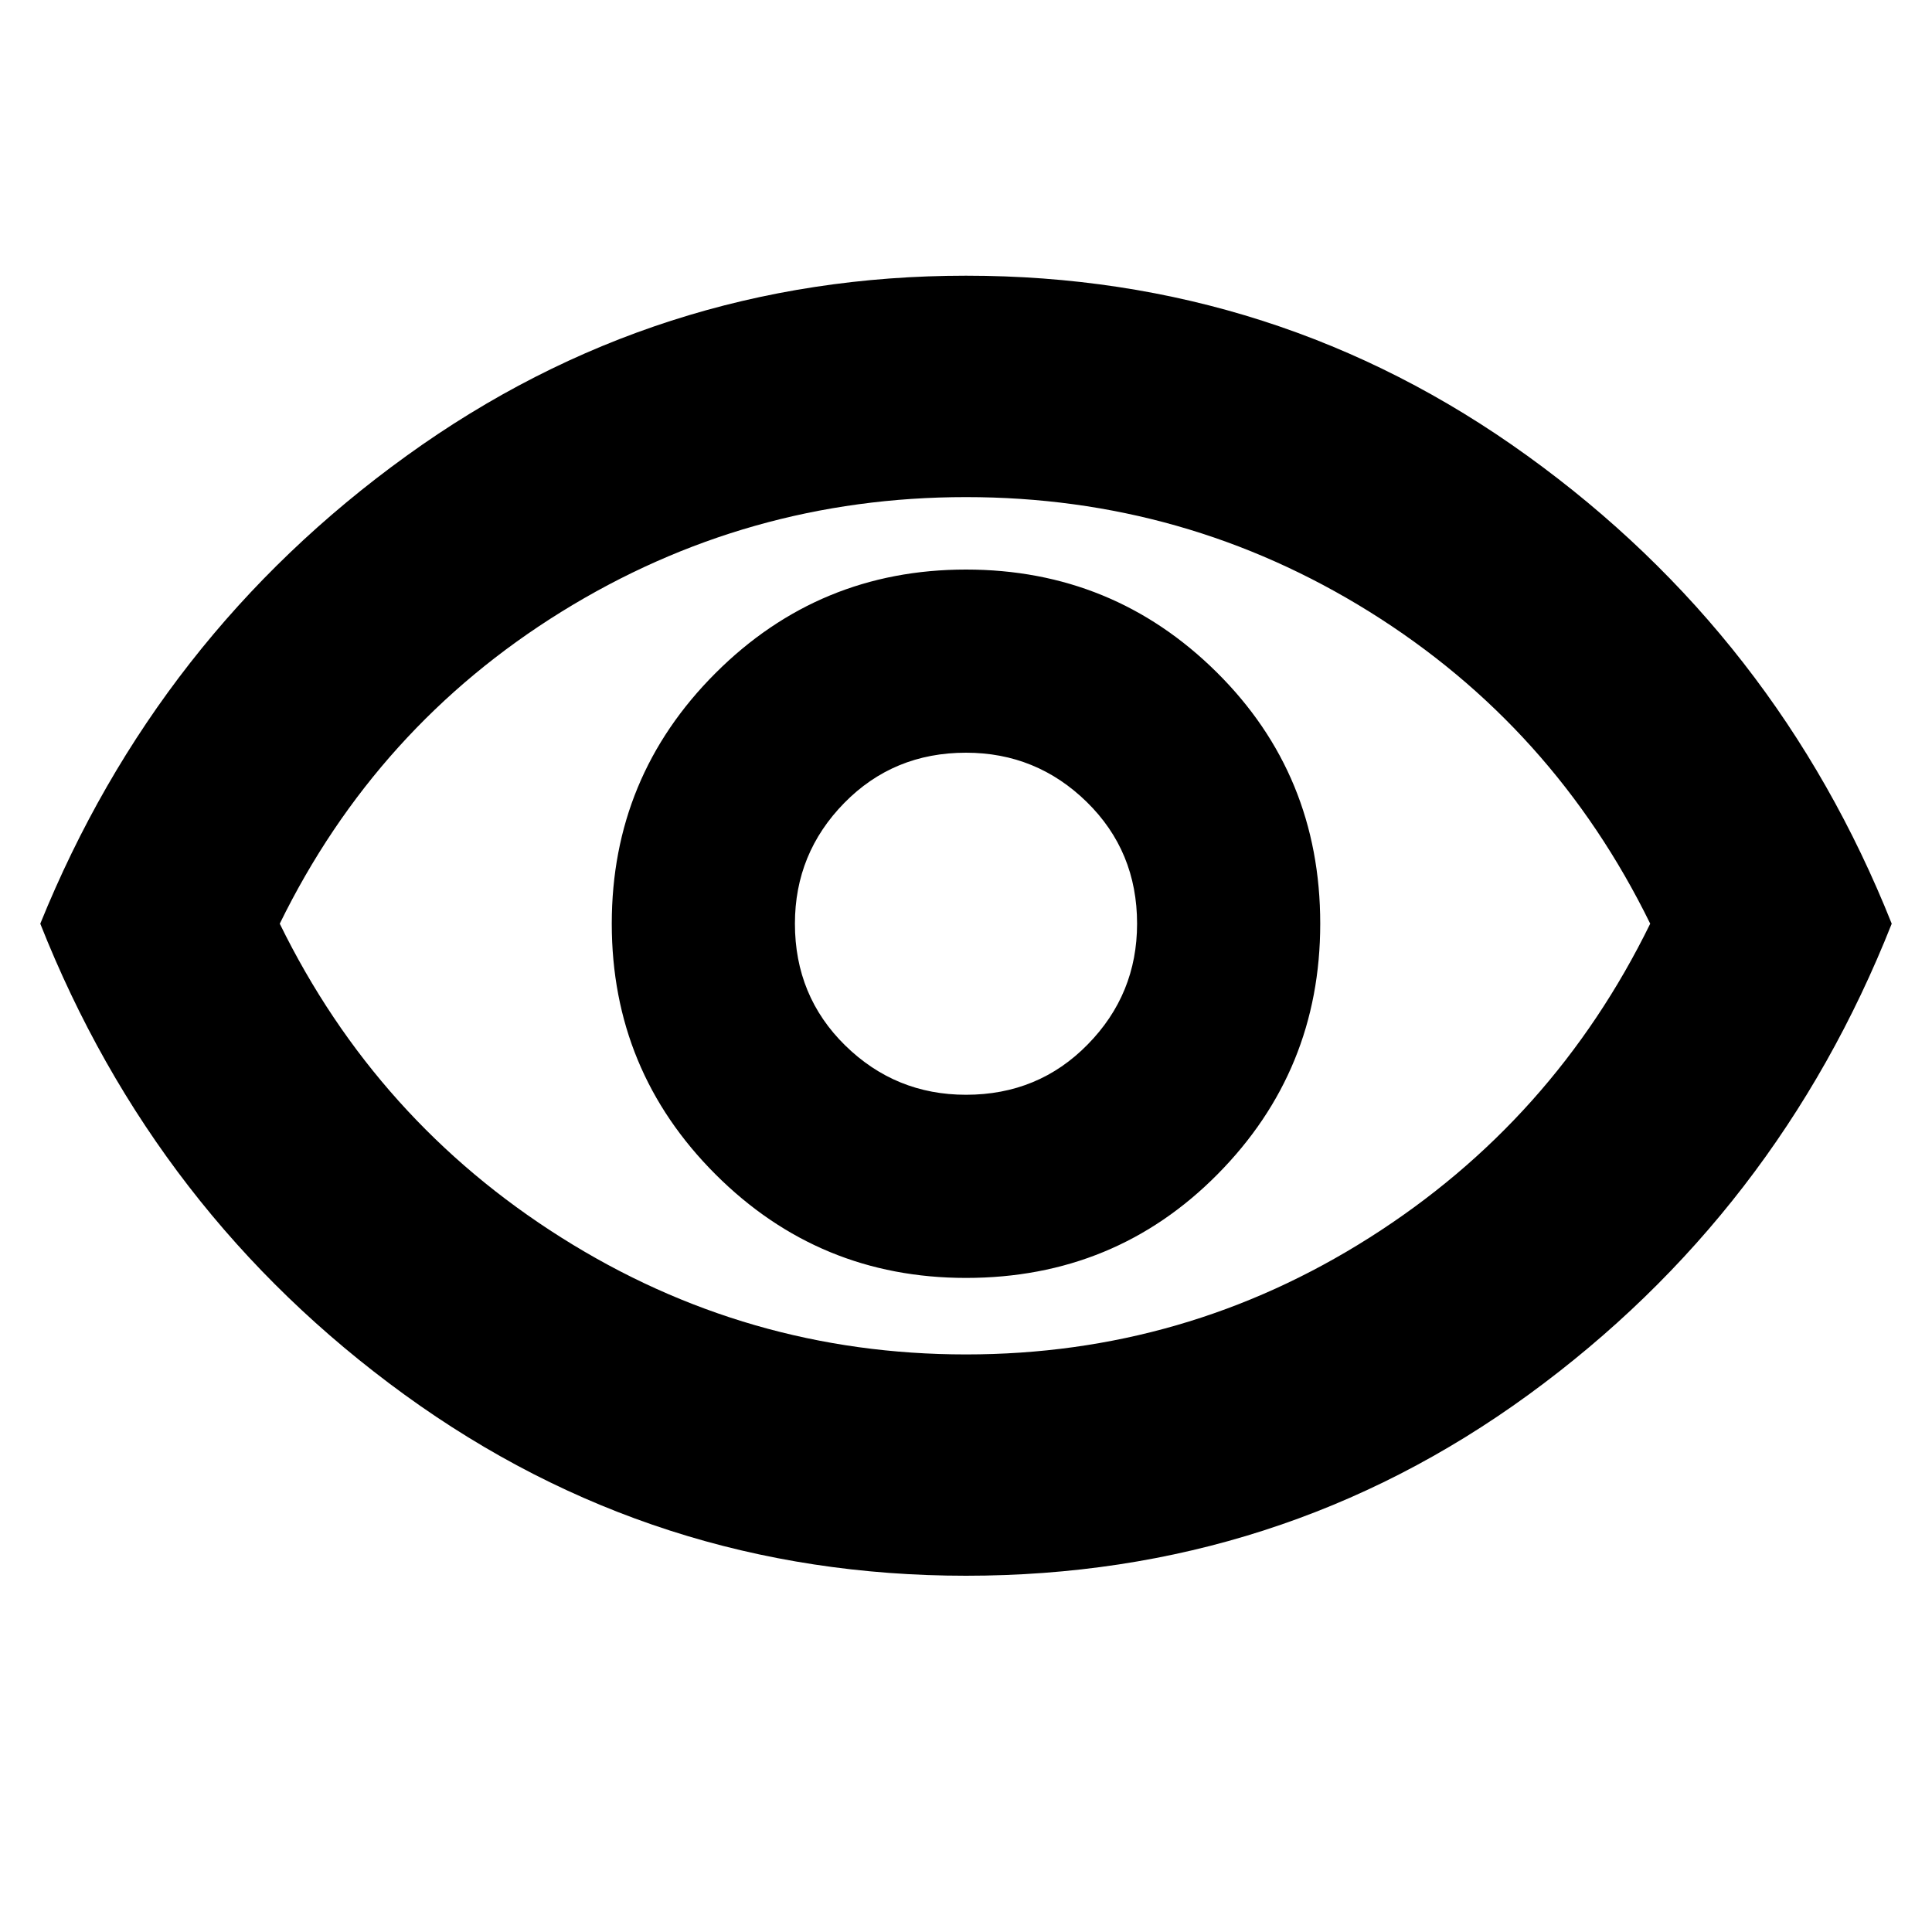 <svg xmlns="http://www.w3.org/2000/svg" height="20" width="20"><path d="M10 13.229Q11.542 13.229 12.604 12.156Q13.667 11.083 13.667 9.562Q13.667 8.021 12.594 6.958Q11.521 5.896 10 5.896Q8.479 5.896 7.406 6.969Q6.333 8.042 6.333 9.562Q6.333 11.083 7.406 12.156Q8.479 13.229 10 13.229ZM10 11.333Q9.271 11.333 8.75 10.823Q8.229 10.312 8.229 9.562Q8.229 8.833 8.74 8.312Q9.25 7.792 10 7.792Q10.729 7.792 11.25 8.302Q11.771 8.812 11.771 9.562Q11.771 10.292 11.26 10.812Q10.75 11.333 10 11.333ZM10 16.312Q6.771 16.312 4.188 14.438Q1.604 12.562 0.417 9.562Q1.625 6.583 4.208 4.719Q6.792 2.854 10 2.854Q13.229 2.854 15.812 4.719Q18.396 6.583 19.583 9.562Q18.396 12.562 15.823 14.438Q13.25 16.312 10 16.312ZM10 9.562Q10 9.562 10 9.562Q10 9.562 10 9.562Q10 9.562 10 9.562Q10 9.562 10 9.562Q10 9.562 10 9.562Q10 9.562 10 9.562Q10 9.562 10 9.562Q10 9.562 10 9.562ZM10 14.021Q12.271 14.021 14.177 12.812Q16.083 11.604 17.083 9.562Q16.083 7.521 14.177 6.333Q12.271 5.146 10 5.146Q7.729 5.146 5.812 6.333Q3.896 7.521 2.896 9.562Q3.896 11.604 5.812 12.812Q7.729 14.021 10 14.021Z"/></svg>